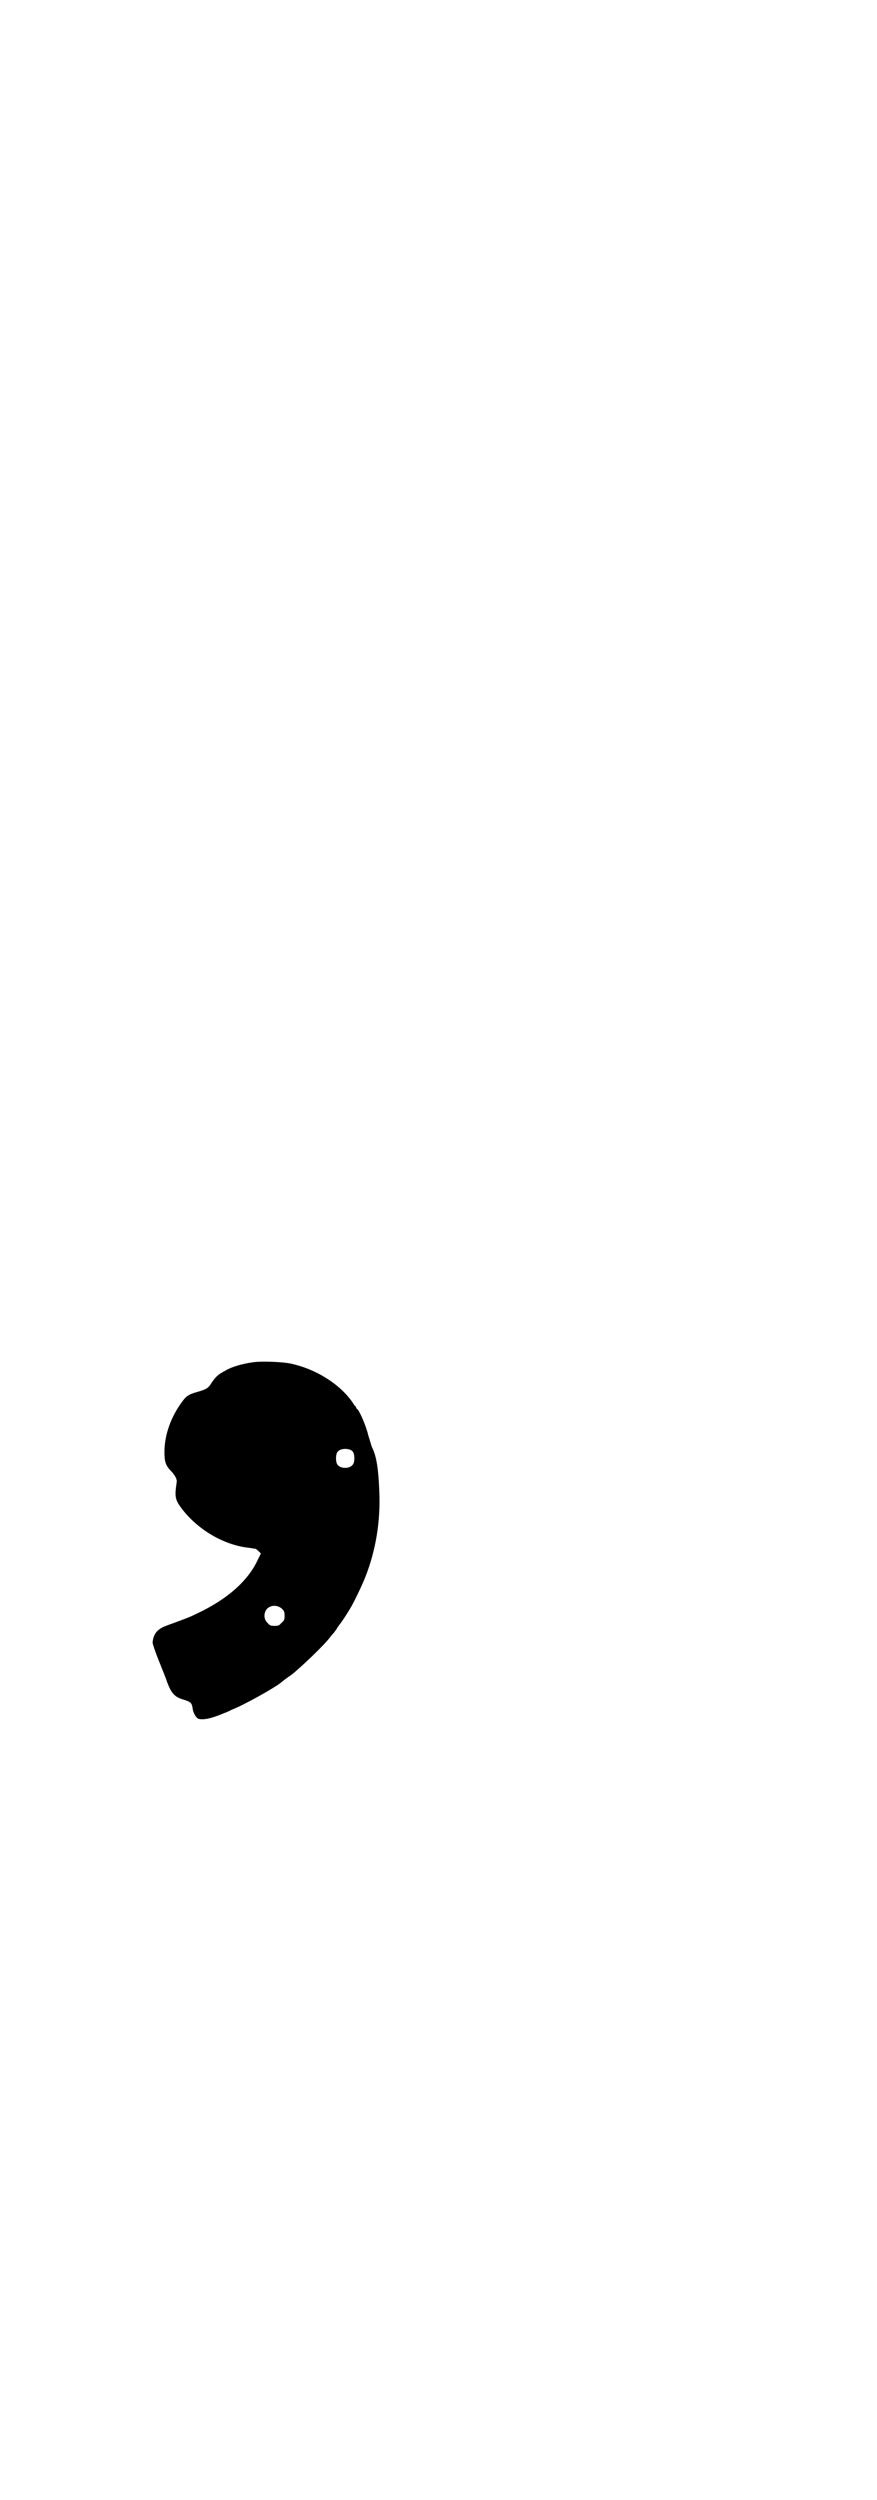 <?xml version="1.0" standalone="no"?>
<!DOCTYPE svg PUBLIC "-//W3C//DTD SVG 20010904//EN"
 "http://www.w3.org/TR/2001/REC-SVG-20010904/DTD/svg10.dtd">
<svg version="1.0" xmlns="http://www.w3.org/2000/svg"
 width="1000pt" height="2850pt" viewBox="0 0 1000 2850"
 preserveAspectRatio="xMidYMid meet">
<g transform="translate(0,2850) scale(0.5,-0.5)"
fill="#000000" stroke="none">
<path d="M577 2594 c-23 -3 -48 -10 -63 -19 -17 -9 -21 -13 -31 -27 -8 -13
-11 -15 -31 -21 -22 -6 -27 -10 -36 -22 -26 -35 -41 -76 -41 -116 0 -22 3 -30
14 -42 9 -9 15 -19 14 -26 -5 -33 -4 -40 11 -60 36 -48 96 -84 154 -90 6 -1
12 -2 14 -2 1 0 5 -3 8 -6 l5 -5 -7 -14 c-22 -48 -69 -90 -139 -123 -16 -8
-27 -12 -68 -27 -17 -6 -26 -14 -30 -25 -2 -5 -3 -12 -3 -14 0 -3 6 -21 14
-41 8 -20 17 -42 19 -49 10 -26 17 -34 37 -40 16 -5 19 -7 21 -18 1 -12 8 -24
14 -26 11 -3 30 1 58 13 6 2 14 6 18 8 28 11 94 48 111 61 2 2 12 10 24 18 21
16 76 69 87 84 3 4 8 10 11 13 2 3 6 8 8 12 3 4 5 7 6 8 1 1 14 20 21 32 9 14
28 54 36 74 24 61 35 127 32 196 -2 50 -6 78 -16 99 -2 3 -5 16 -9 28 -6 25
-21 58 -26 61 -1 0 -2 2 -2 3 0 1 -1 3 -2 3 -1 1 -4 5 -7 10 -30 42 -84 75
-140 87 -18 4 -68 6 -86 3z m227 -203 c5 -5 6 -25 0 -31 -7 -9 -27 -9 -34 0
-5 6 -5 24 0 30 6 8 26 9 34 1z m-161 -359 c5 -5 6 -7 6 -16 0 -9 -1 -11 -7
-16 -5 -6 -7 -7 -16 -7 -9 0 -11 1 -16 7 -9 8 -9 23 -1 32 9 9 24 9 34 0z"/>
</g>
</svg>

